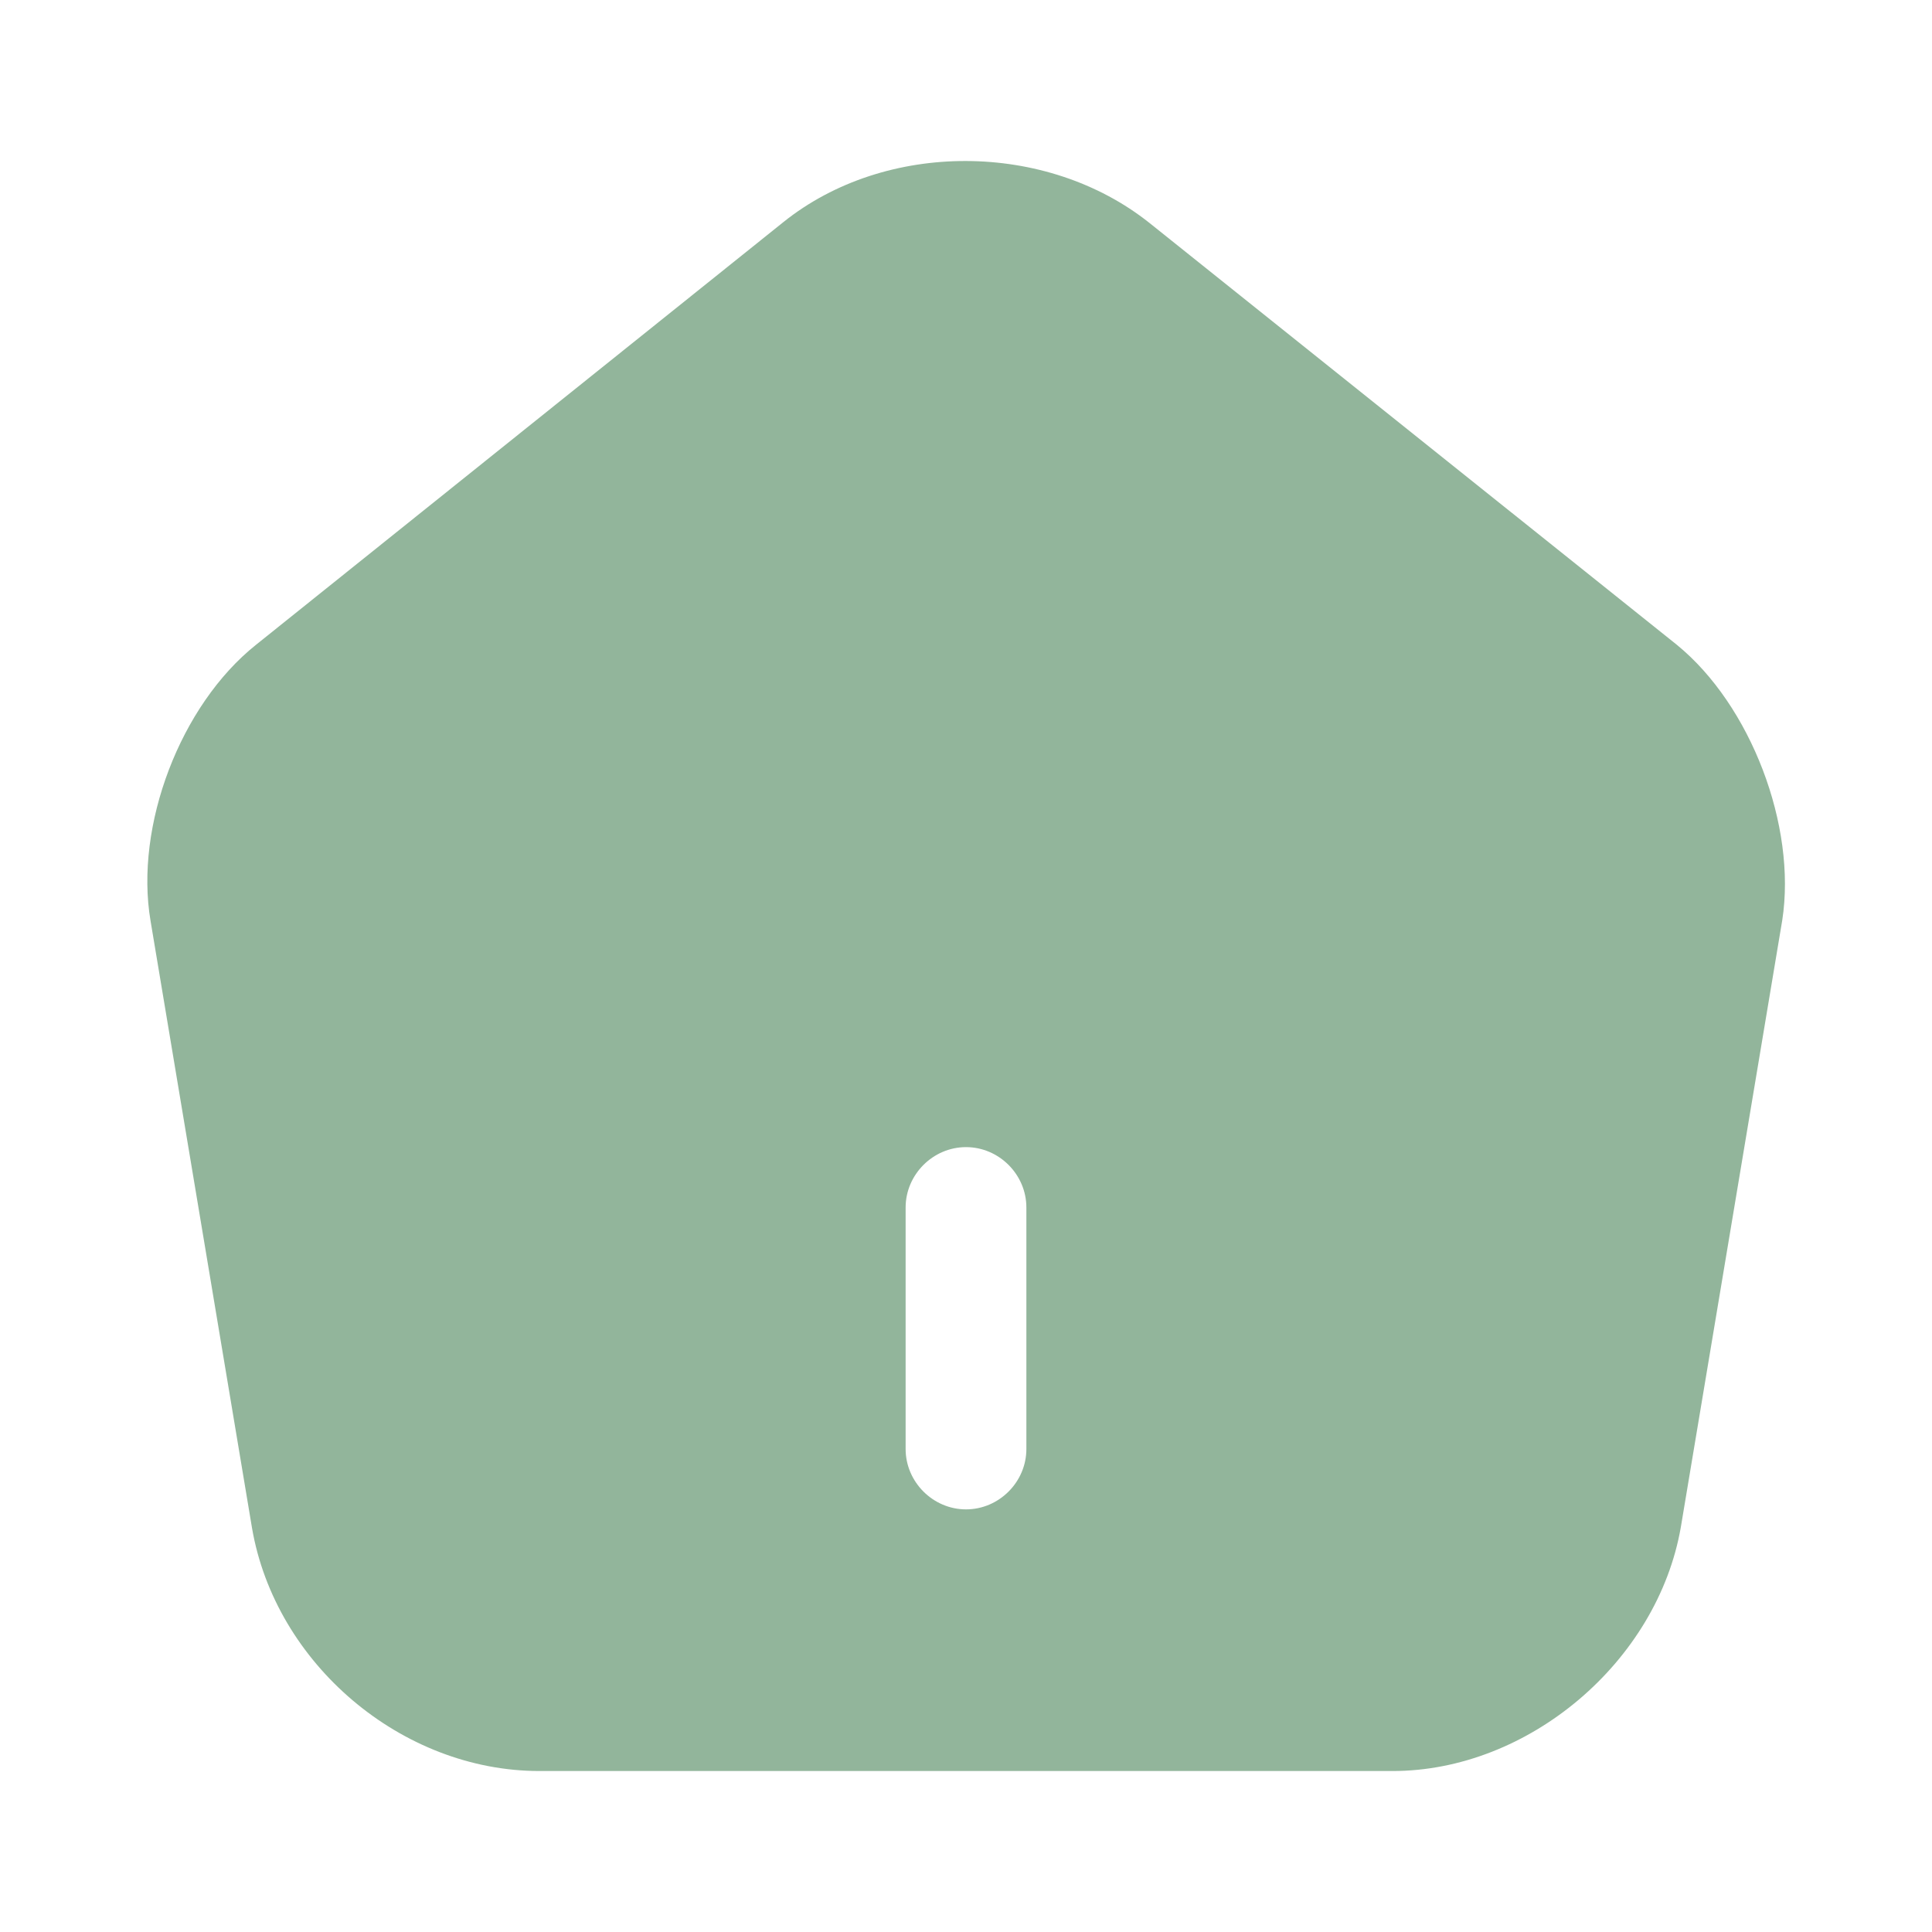 <svg width="28" height="28" viewBox="0 0 28 28" fill="none" xmlns="http://www.w3.org/2000/svg">
<path d="M24.302 9.345L16.66 3.232C15.167 2.042 12.834 2.03 11.352 3.22L3.71 9.345C2.613 10.22 1.948 11.97 2.182 13.347L3.652 22.143C3.99 24.115 5.822 25.667 7.817 25.667H20.183C22.155 25.667 24.022 24.08 24.36 22.132L25.83 13.335C26.04 11.97 25.375 10.22 24.302 9.345ZM14.875 21C14.875 21.478 14.479 21.875 14 21.875C13.522 21.875 13.125 21.478 13.125 21V17.5C13.125 17.022 13.522 16.625 14 16.625C14.479 16.625 14.875 17.022 14.875 17.5V21Z" fill="#92B59B"/>
</svg>
